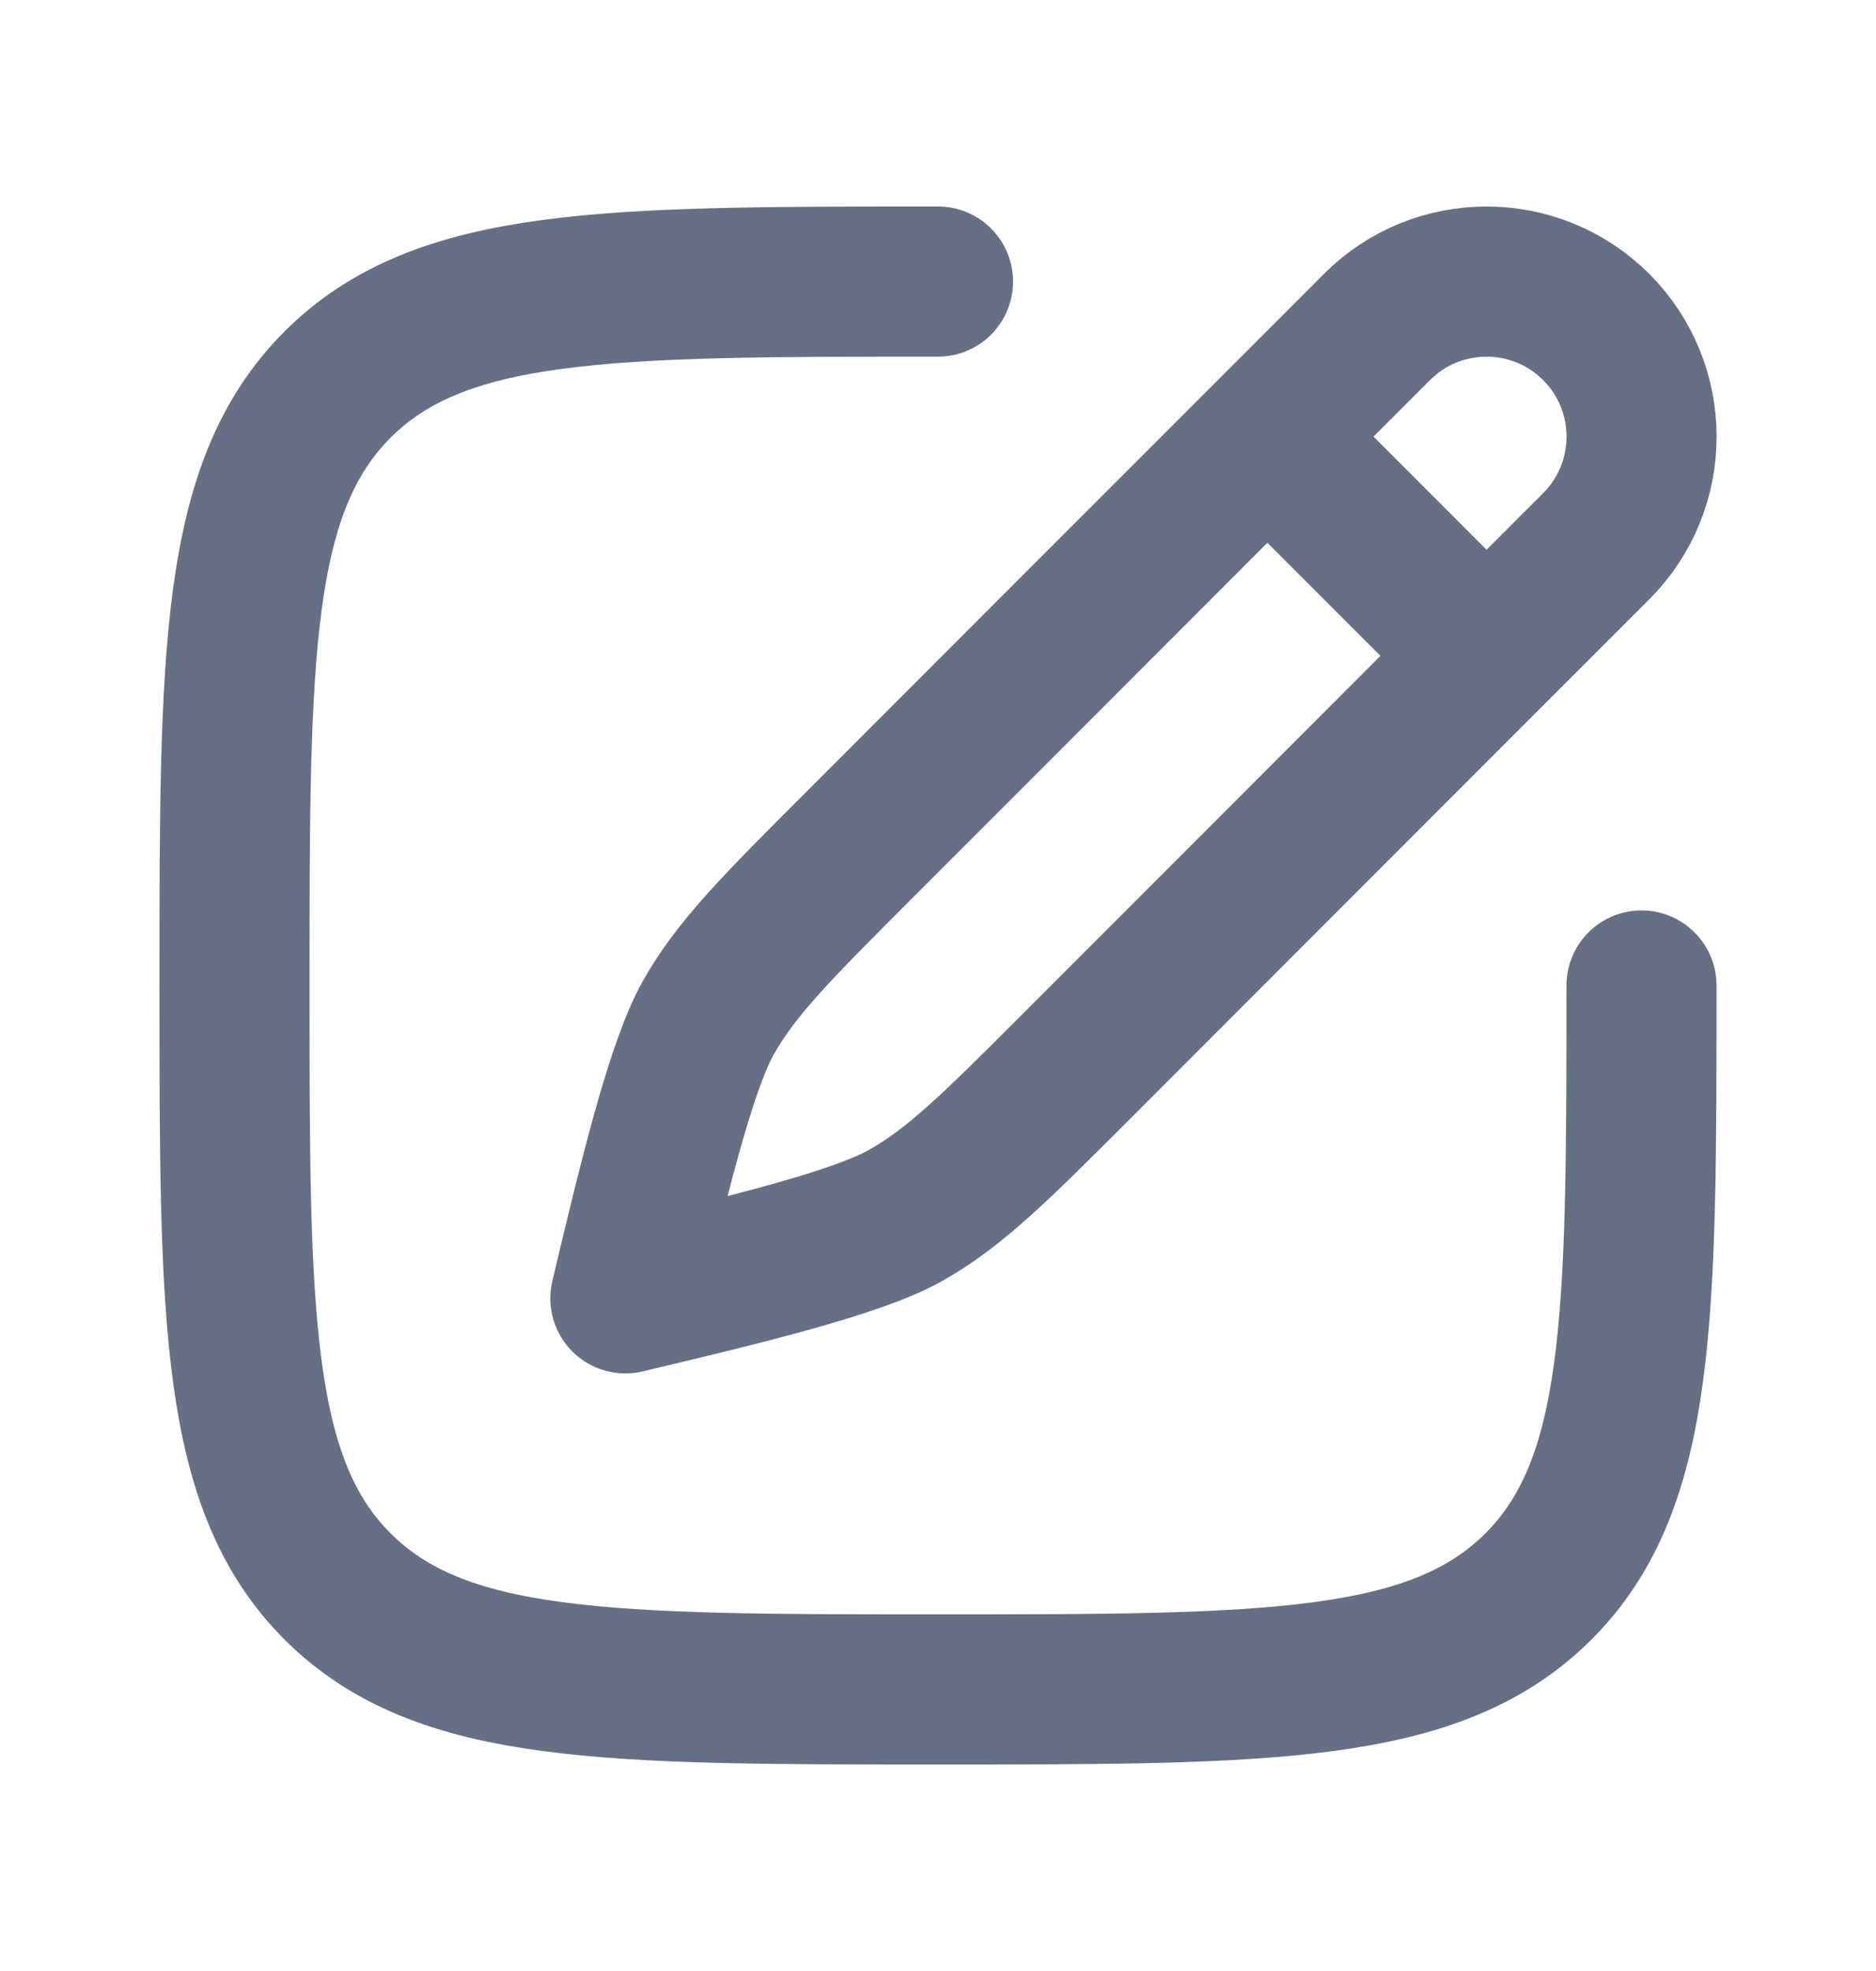 <svg width="20" height="21" viewBox="0 0 20 21" fill="none" xmlns="http://www.w3.org/2000/svg">
<g id="pencil-edit-02">
<path id="Vector" d="M13.512 4.652L14.68 3.484C15.325 2.839 16.371 2.839 17.017 3.484C17.662 4.129 17.662 5.175 17.017 5.82L15.848 6.988M13.512 4.652L9.15 9.014C8.279 9.885 7.844 10.32 7.547 10.851C7.251 11.382 6.952 12.635 6.667 13.833C7.865 13.548 9.119 13.25 9.649 12.953C10.18 12.656 10.616 12.221 11.487 11.35L15.848 6.988M13.512 4.652L15.848 6.988" stroke="#667085" stroke-width="1.6" stroke-linecap="round" stroke-linejoin="round"/>
<path id="Vector_2" d="M17.5 10.5C17.5 14.036 17.5 15.803 16.402 16.902C15.303 18 13.536 18 10 18C6.464 18 4.697 18 3.598 16.902C2.5 15.803 2.5 14.036 2.5 10.5C2.5 6.964 2.5 5.197 3.598 4.098C4.697 3 6.464 3 10 3" stroke="#667085" stroke-width="1.6" stroke-linecap="round"/>
</g>
</svg>
